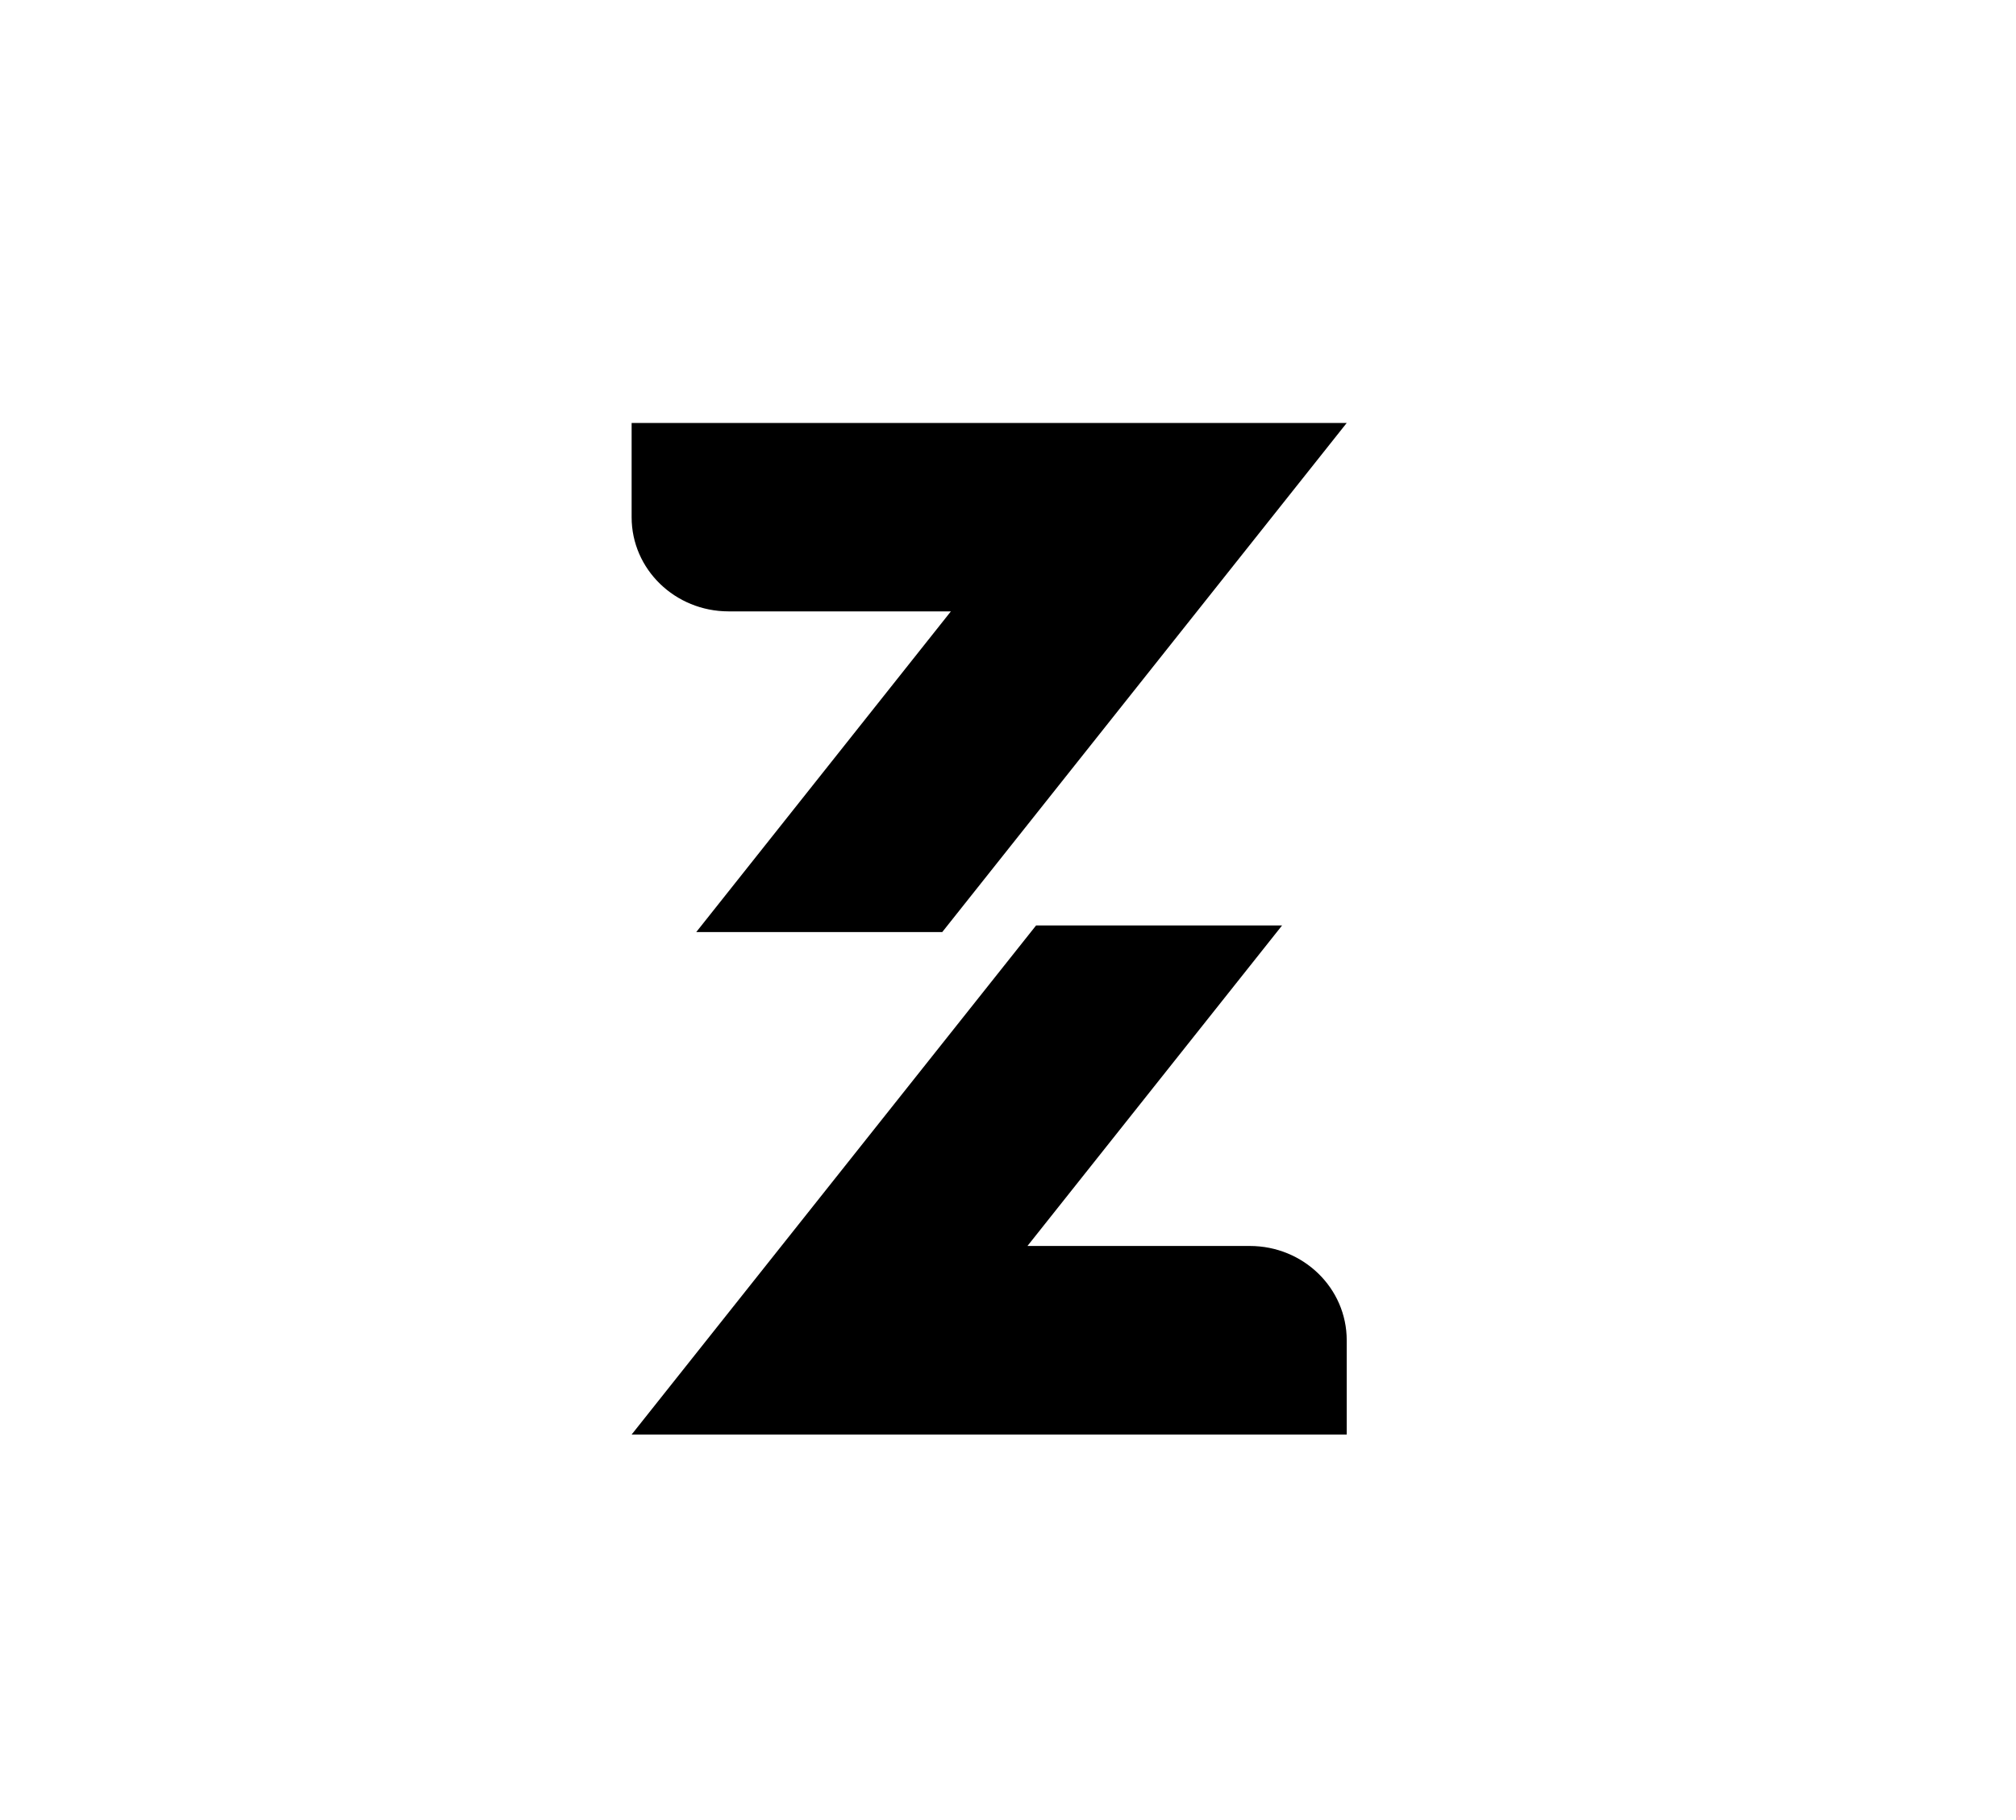 <?xml version="1.0" encoding="utf-8"?>
<!-- Generator: Adobe Illustrator 18.0.0, SVG Export Plug-In . SVG Version: 6.00 Build 0)  -->
<!DOCTYPE svg PUBLIC "-//W3C//DTD SVG 1.1//EN" "http://www.w3.org/Graphics/SVG/1.1/DTD/svg11.dtd">
<svg version="1.1" id="Layer_1" xmlns="http://www.w3.org/2000/svg" xmlns:xlink="http://www.w3.org/1999/xlink" x="0px" y="0px"
	 viewBox="0 0 1285 1160" enable-background="new 0 0 1285 1160" xml:space="preserve">
<path d="M796.6,794.2H654.9l162.3-204.3H660.4L402.6,914.4h455.8v-60.1C858.4,821.1,830.8,794.2,796.6,794.2z"/>
<path d="M402.6,329.7c0,33.2,27.7,60,61.8,60h141.7L443.8,594.1h156.8l257.8-324.5H402.6V329.7z"/>
</svg>
